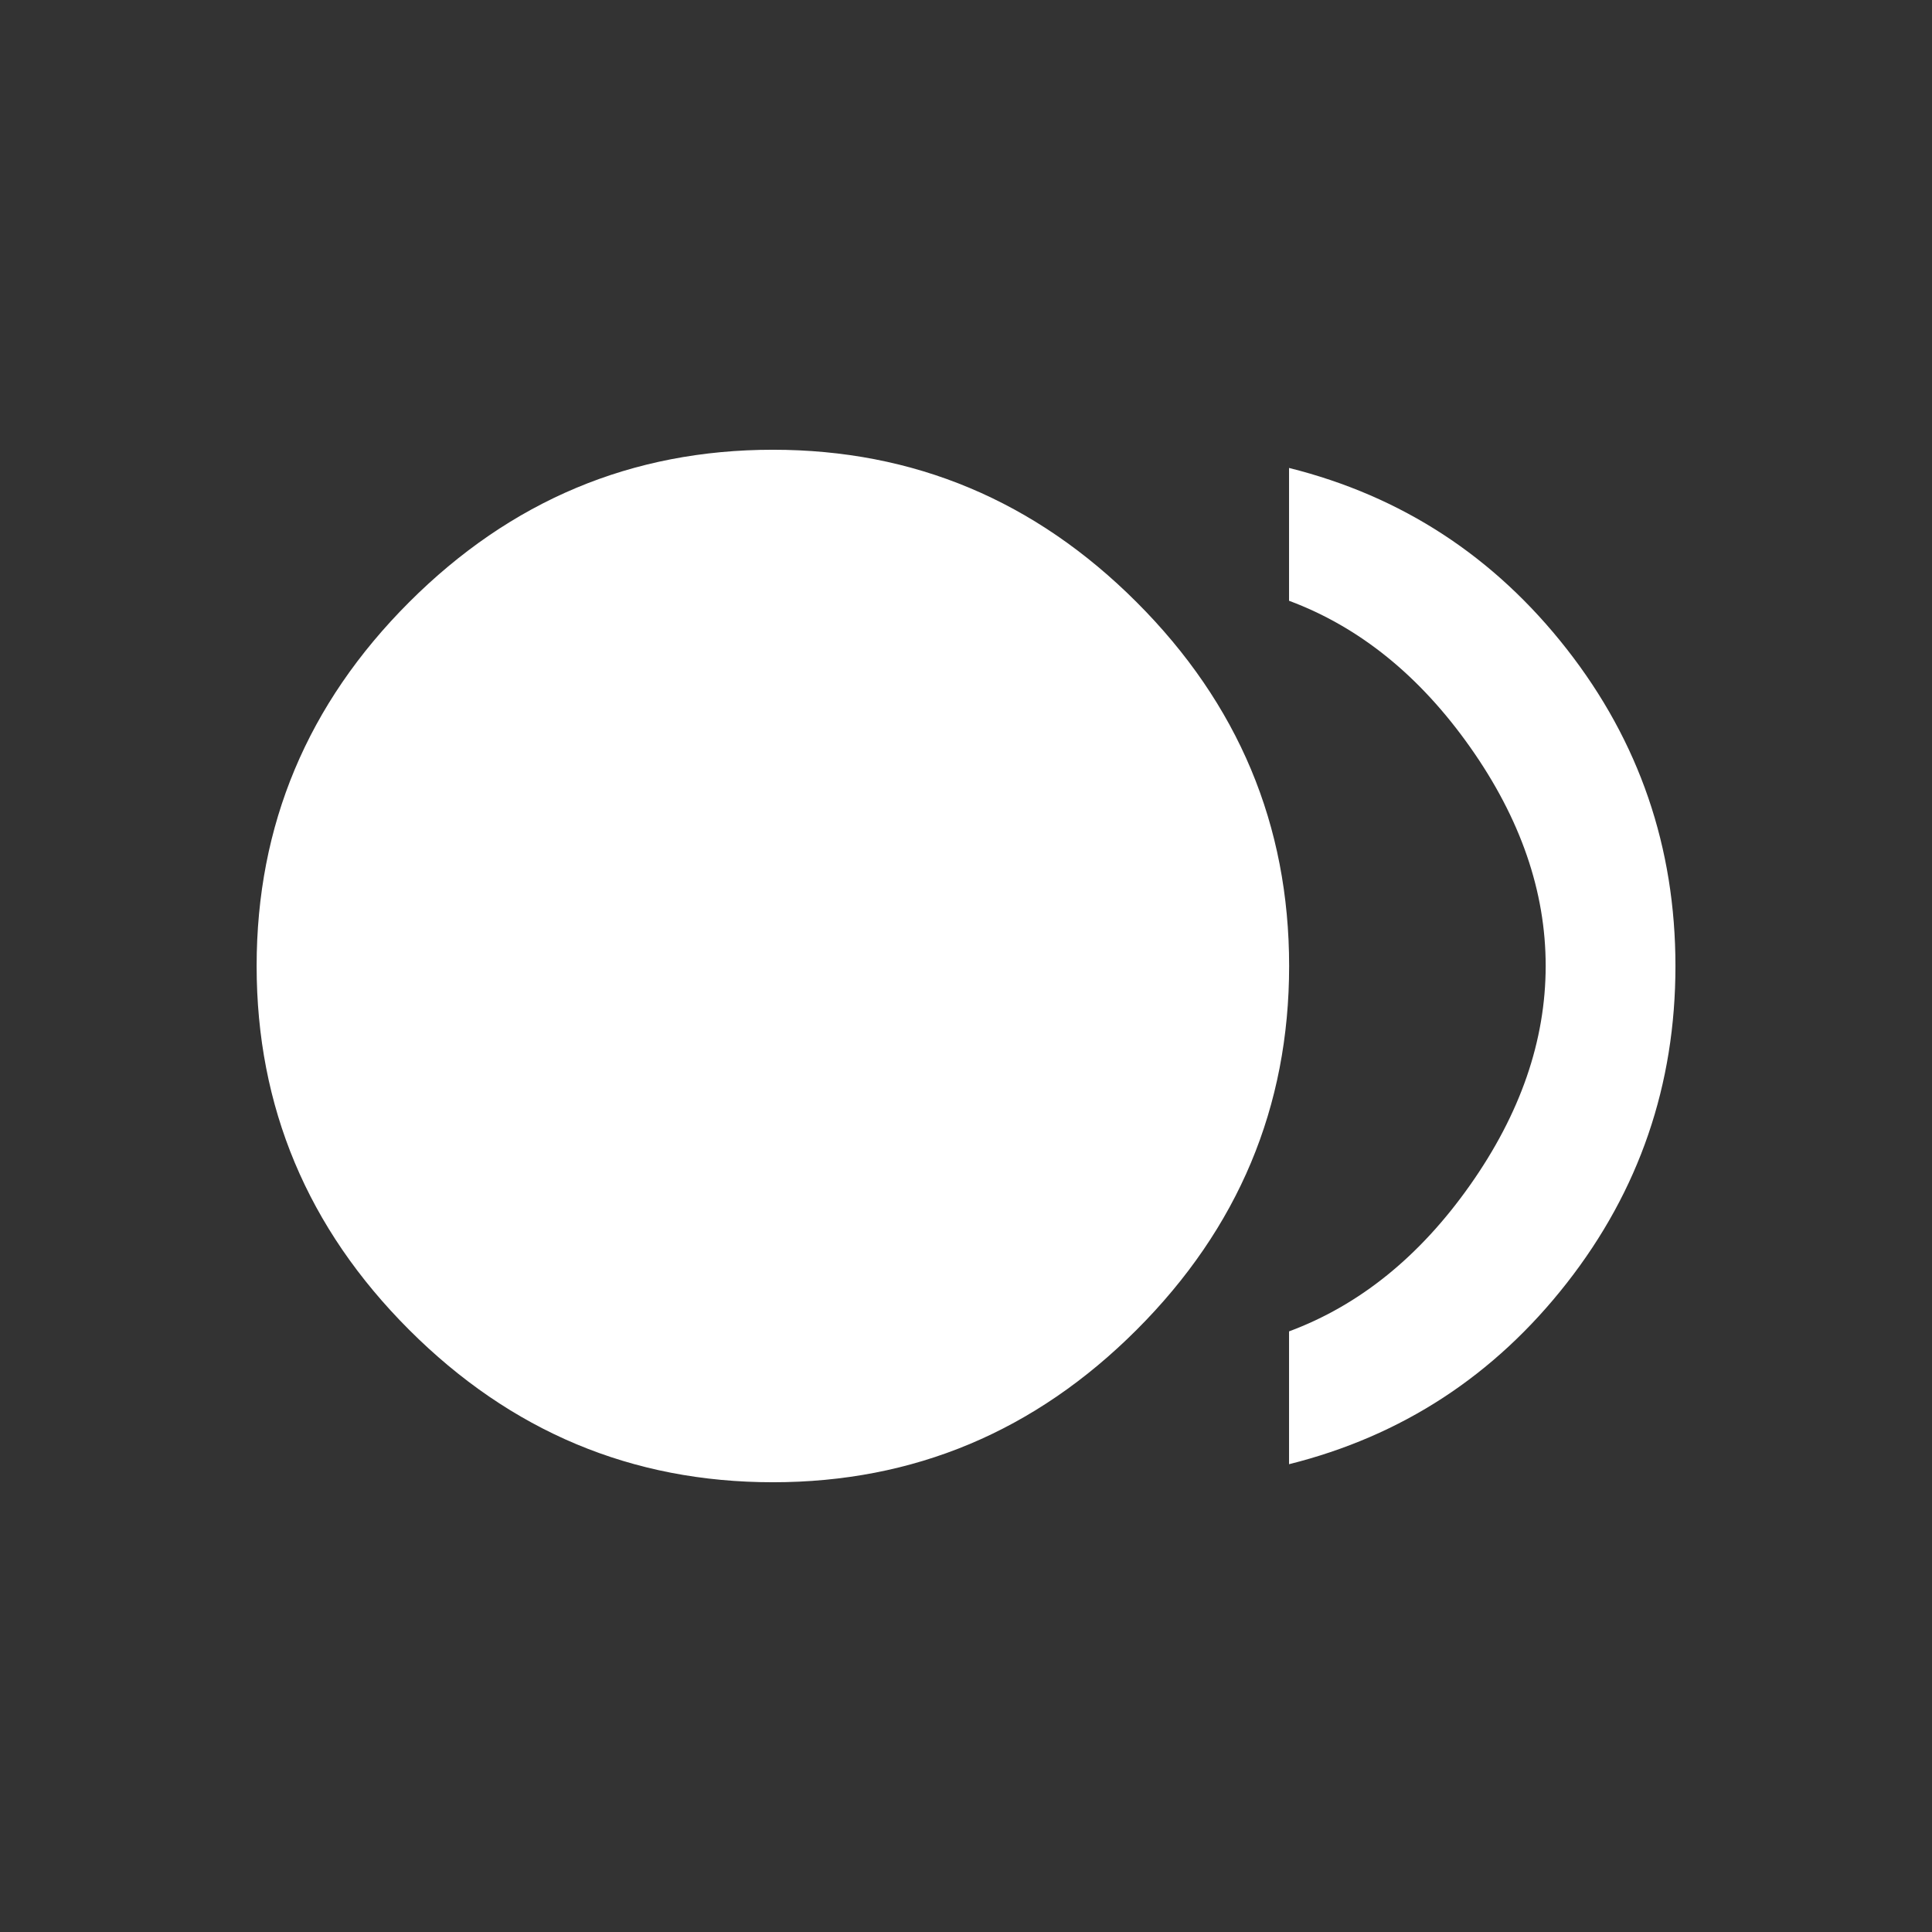<!-- Generated by IcoMoon.io -->
<svg version="1.1" xmlns="http://www.w3.org/2000/svg" width="24" height="24" viewBox="0 0 24 24">
<rect x="0" y="0" width="24" height="24" fill="#333333" stroke="none"/>
<title>fiber_smart_record</title>
<path fill="#fff" d="M16.013 5.813q2.1 0.525 3.45 2.25t1.35 3.938-1.35 3.938-3.45 2.25v-1.65q1.313-0.488 2.25-1.819t0.938-2.719-0.938-2.719-2.25-1.819v-1.65zM3.188 12q0-2.625 1.894-4.519t4.519-1.894 4.519 1.894 1.894 4.519-1.894 4.519-4.519 1.894-4.519-1.894-1.894-4.519z"></path>
</svg>

